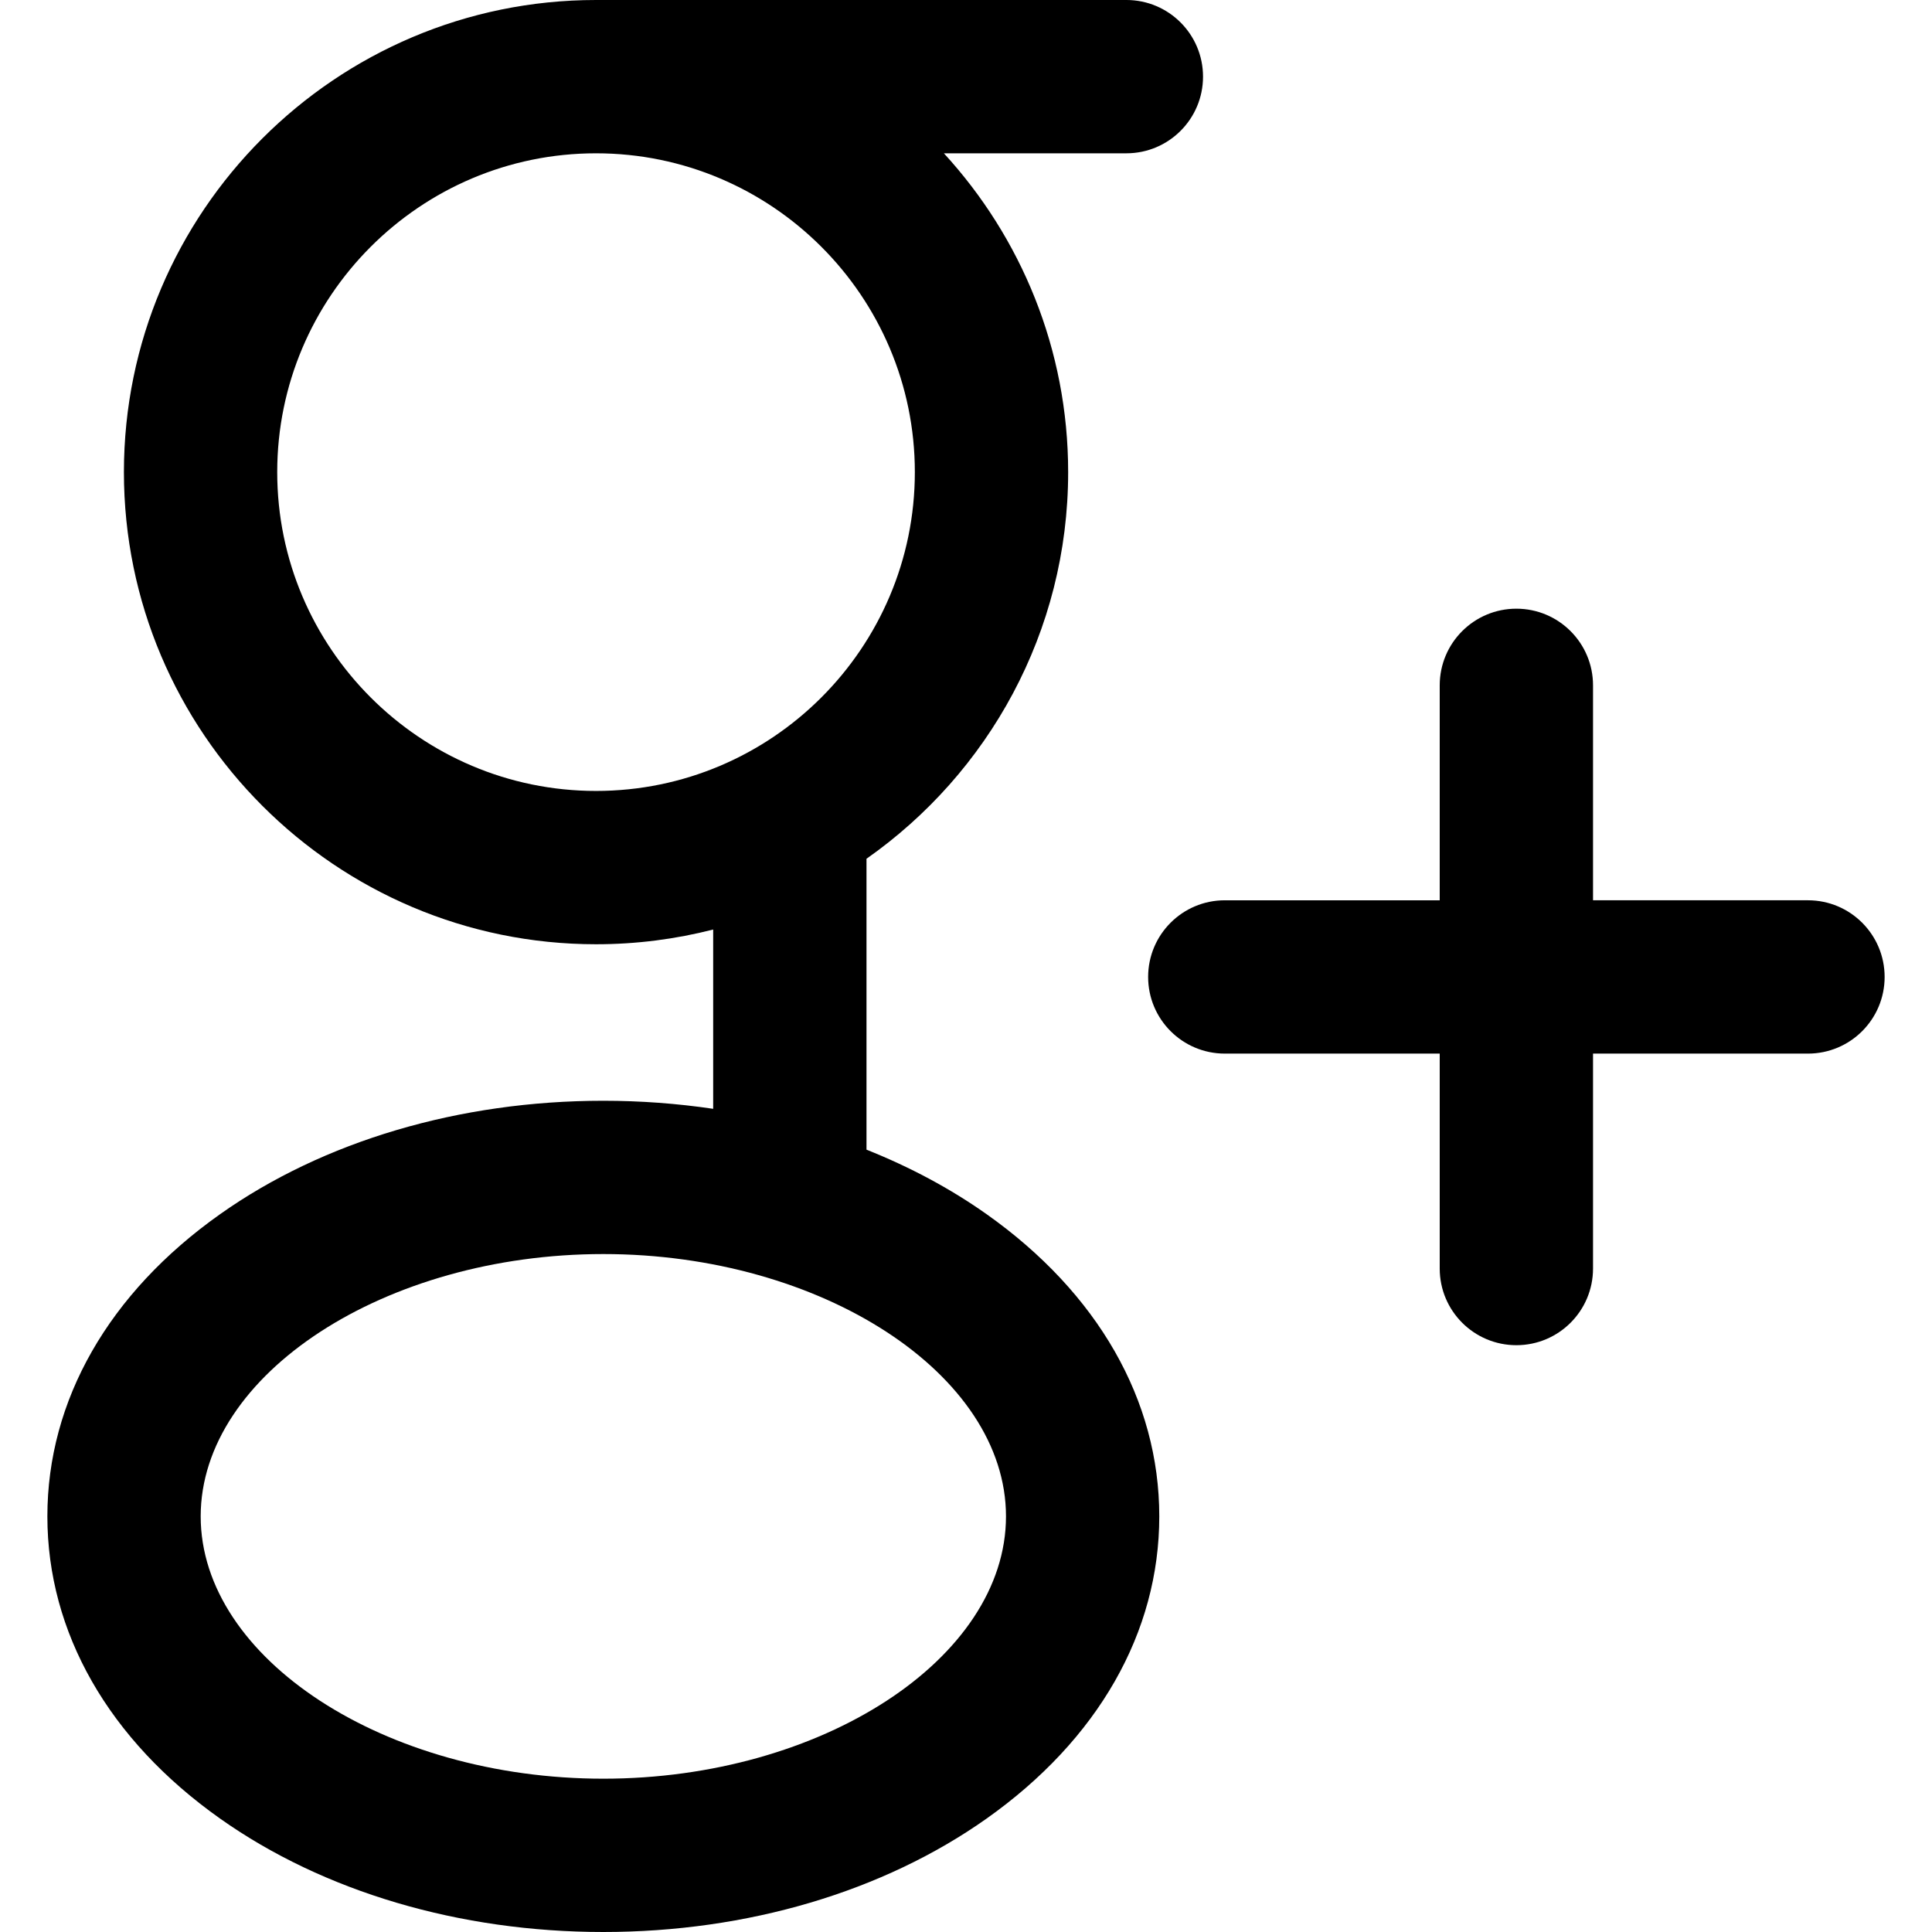 <?xml version="1.0" encoding="iso-8859-1"?>
<!-- Generator: Adobe Illustrator 18.0.0, SVG Export Plug-In . SVG Version: 6.00 Build 0)  -->
<!DOCTYPE svg PUBLIC "-//W3C//DTD SVG 1.1//EN" "http://www.w3.org/Graphics/SVG/1.1/DTD/svg11.dtd">
<svg version="1.1" id="Capa_1" xmlns="http://www.w3.org/2000/svg" xmlns:xlink="http://www.w3.org/1999/xlink" x="0px" y="0px"
	 viewBox="0 0 189.032 189.032" style="enable-background:new 0 0 189.032 189.032;" xml:space="preserve">
<g>
	<path d="M96.524,118.794c-3.553-2.513-7.508-4.62-11.744-6.308V84.023c11.918-8.362,19.731-22.197,19.731-37.829
		c0-12.014-4.613-22.969-12.158-31.194h17.854c4.143,0,7.5-3.358,7.5-7.5c0-4.142-3.357-7.5-7.5-7.5H58.317
		C32.846,0,12.124,20.723,12.124,46.194s20.722,46.194,46.192,46.194c3.955,0,7.796-0.501,11.463-1.441v17.542
		c-3.505-0.518-7.1-0.788-10.748-0.788c-14.063,0-27.378,3.94-37.492,11.094c-10.9,7.711-16.904,18.212-16.904,29.571
		c0,11.36,6.004,21.863,16.904,29.573c10.114,7.154,23.429,11.093,37.492,11.093s27.378-3.939,37.492-11.093
		c10.9-7.71,16.904-18.213,16.904-29.573C113.428,137.007,107.424,126.505,96.524,118.794z M27.124,46.194
		C27.124,28.994,41.118,15,58.317,15c17.2,0,31.194,13.994,31.194,31.194S75.517,77.388,58.317,77.388
		C41.118,77.388,27.124,63.394,27.124,46.194z M59.032,174.032c-21.355,0-39.396-11.754-39.396-25.667
		c0-13.912,18.041-25.665,39.396-25.665c21.356,0,39.397,11.753,39.397,25.665C98.428,162.278,80.387,174.032,59.032,174.032z"/>
	<path d="M176.897,88.086h-21.031V67.056c0-4.142-3.357-7.5-7.5-7.5c-4.143,0-7.5,3.358-7.5,7.5v21.031h-21.029
		c-4.143,0-7.5,3.358-7.5,7.5c0,4.142,3.357,7.5,7.5,7.5h21.029v21.03c0,4.142,3.357,7.5,7.5,7.5c4.143,0,7.5-3.358,7.5-7.5v-21.03
		h21.031c4.143,0,7.5-3.358,7.5-7.5C184.397,91.444,181.04,88.086,176.897,88.086z"/>
</g>
<g>
</g>
<g>
</g>
<g>
</g>
<g>
</g>
<g>
</g>
<g>
</g>
<g>
</g>
<g>
</g>
<g>
</g>
<g>
</g>
<g>
</g>
<g>
</g>
<g>
</g>
<g>
</g>
<g>
</g>
</svg>
